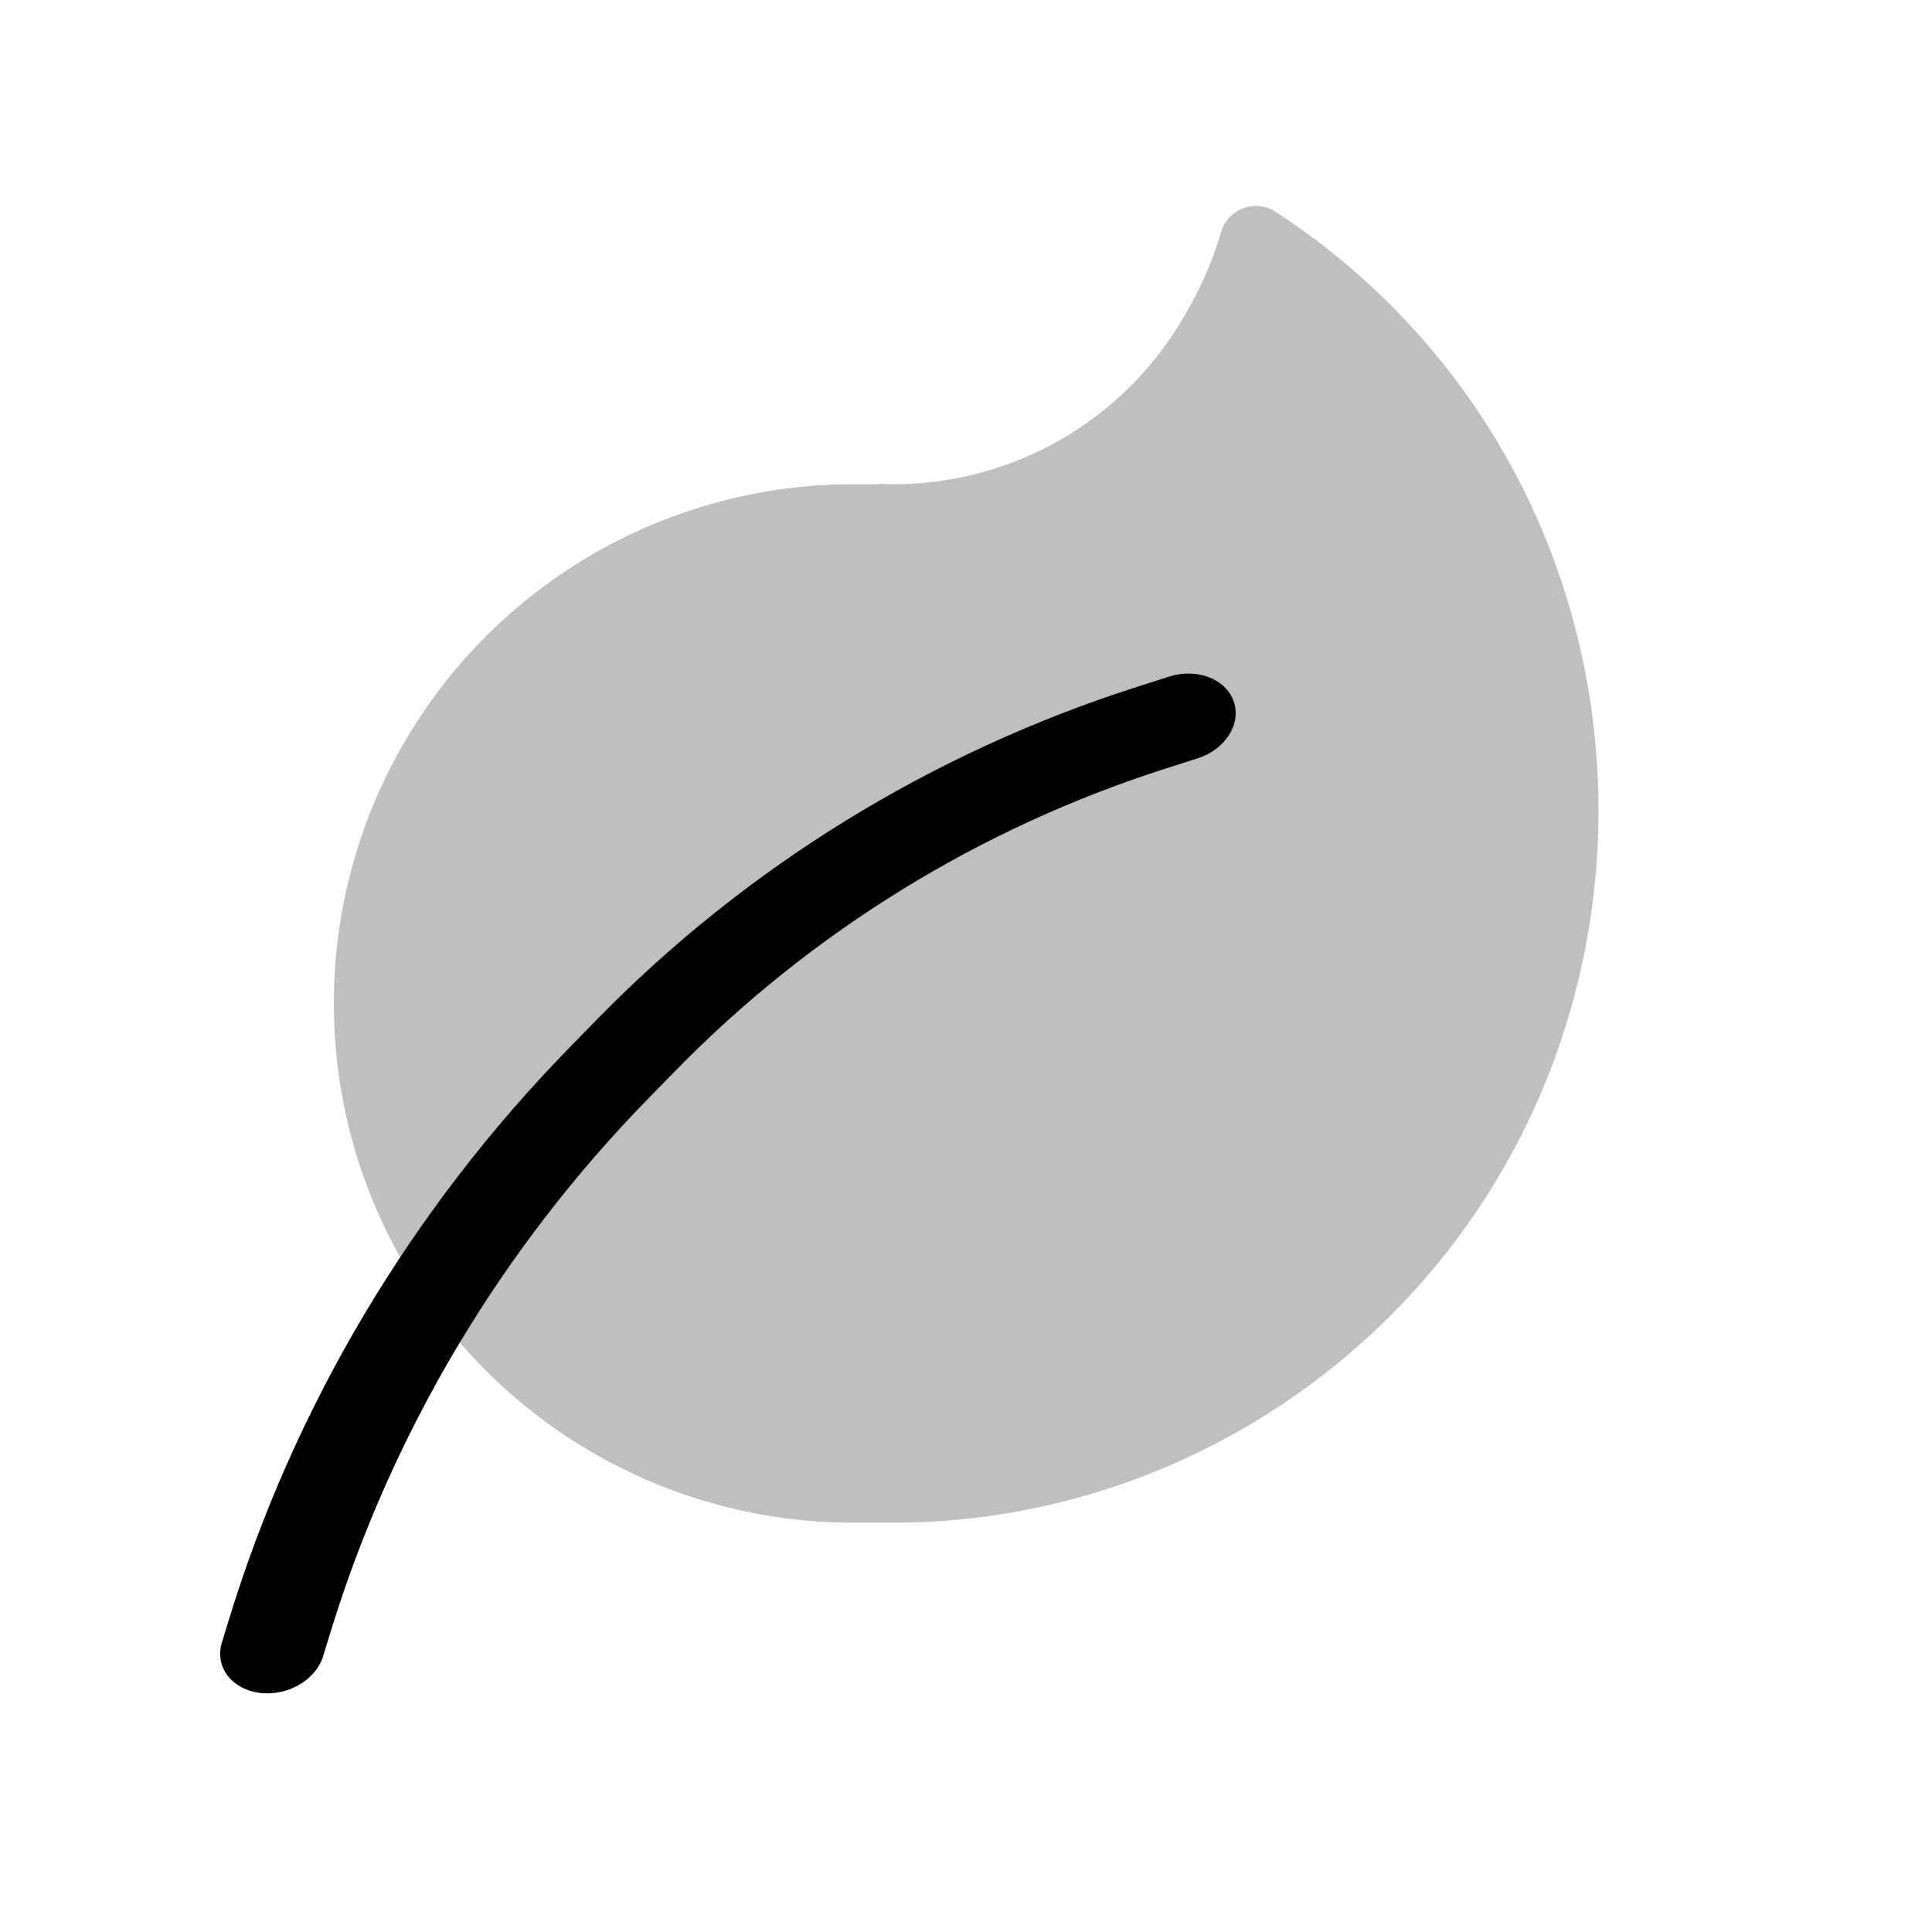 <svg viewBox="0 0 80 80" fill="none">
  <g opacity="0.25">
    <path fill-rule="evenodd" clip-rule="evenodd" d="M36.81 61.55C36.873 61.551 36.937 61.551 37 61.551C46.894 61.551 56.091 56.141 61 47.551C65.919 38.943 65.919 28.159 61 19.551C58.772 15.653 55.662 12.409 52.004 10.03C51.666 11.189 51.194 12.318 50.588 13.396L50.413 13.707C47.687 18.553 42.56 21.551 37 21.551C36.815 21.551 36.63 21.548 36.446 21.541V21.551H35.325C28.299 21.551 21.789 25.237 18.175 31.261C14.375 37.594 14.375 45.507 18.175 51.841C21.789 57.865 28.299 61.551 35.325 61.551H36.677C36.721 61.551 36.766 61.551 36.81 61.55Z" fill="currentColor" />
    <path d="M36.81 61.55L36.821 60.05C36.814 60.05 36.807 60.05 36.8 60.05L36.81 61.55ZM61 47.551L62.302 48.295L61 47.551ZM61 19.551L59.697 20.295L61 19.551ZM52.004 10.03L52.822 8.772C52.424 8.513 51.927 8.458 51.482 8.623C51.037 8.788 50.696 9.154 50.563 9.61L52.004 10.03ZM50.588 13.396L51.895 14.131L51.895 14.131L50.588 13.396ZM50.413 13.707L49.105 12.972L49.105 12.972L50.413 13.707ZM36.446 21.541L36.5 20.042C36.093 20.028 35.698 20.179 35.405 20.462C35.112 20.745 34.946 21.134 34.946 21.541H36.446ZM36.446 21.551V23.051C37.275 23.051 37.946 22.379 37.946 21.551H36.446ZM18.175 31.261L19.461 32.033H19.461L18.175 31.261ZM18.175 51.841L19.461 51.069L18.175 51.841ZM36.8 63.05C36.866 63.051 36.933 63.051 37 63.051V60.051C36.94 60.051 36.88 60.051 36.821 60.05L36.8 63.05ZM37 63.051C47.44 63.051 57.13 57.346 62.302 48.295L59.697 46.807C55.052 54.936 46.348 60.051 37 60.051V63.051ZM62.302 48.295C67.485 39.226 67.485 27.876 62.302 18.807L59.697 20.295C64.353 28.442 64.353 38.66 59.697 46.807L62.302 48.295ZM62.302 18.807C59.954 14.697 56.675 11.28 52.822 8.772L51.185 11.287C54.648 13.539 57.591 16.608 59.697 20.295L62.302 18.807ZM50.563 9.61C50.257 10.66 49.83 11.684 49.28 12.66L51.895 14.131C52.558 12.953 53.074 11.717 53.444 10.449L50.563 9.61ZM49.28 12.66L49.105 12.972L51.72 14.443L51.895 14.131L49.28 12.66ZM49.105 12.972C46.645 17.345 42.018 20.051 37 20.051V23.051C43.102 23.051 48.729 19.76 51.72 14.443L49.105 12.972ZM37 20.051C36.833 20.051 36.666 20.048 36.5 20.042L36.392 23.04C36.594 23.048 36.797 23.051 37 23.051V20.051ZM34.946 21.541V21.551H37.946V21.541H34.946ZM35.325 23.051H36.446V20.051H35.325V23.051ZM19.461 32.033C22.805 26.46 28.826 23.051 35.325 23.051V20.051C27.773 20.051 20.774 24.013 16.889 30.489L19.461 32.033ZM19.461 51.069C15.946 45.21 15.946 37.891 19.461 32.033L16.889 30.489C12.803 37.298 12.803 45.804 16.889 52.612L19.461 51.069ZM35.325 60.051C28.826 60.051 22.805 56.641 19.461 51.069L16.889 52.612C20.774 59.088 27.773 63.051 35.325 63.051V60.051ZM36.677 60.051H35.325V63.051H36.677V60.051ZM36.8 60.05C36.759 60.051 36.718 60.051 36.677 60.051V63.051C36.725 63.051 36.773 63.051 36.82 63.05L36.8 60.05Z" fill="currentColor" />
  </g>
  <path d="M9.187 68.013C8.883 69.004 9.574 69.936 10.731 70.095C11.888 70.253 13.073 69.577 13.378 68.585L9.187 68.013ZM11.588 67.306L9.492 67.019L9.492 67.019L11.588 67.306ZM25.221 44.424L23.601 43.357L23.601 43.357L25.221 44.424ZM26.34 43.279L27.96 44.346L27.96 44.346L26.34 43.279ZM47.666 30.136L47.075 28.444L47.075 28.444L47.666 30.136ZM49.591 31.401C50.742 31.032 51.411 29.977 51.084 29.042C50.758 28.108 49.56 27.649 48.409 28.017L49.591 31.401ZM13.378 68.585L13.683 67.592L9.492 67.019L9.187 68.013L13.378 68.585ZM26.841 45.491L27.96 44.346L24.72 42.212L23.601 43.357L26.841 45.491ZM48.257 31.827L49.591 31.401L48.409 28.017L47.075 28.444L48.257 31.827ZM27.96 44.346C33.598 38.576 40.578 34.284 48.257 31.827L47.075 28.444C38.556 31.169 30.875 35.913 24.72 42.212L27.96 44.346ZM13.683 67.592C16.231 59.294 20.753 51.721 26.841 45.491L23.601 43.357C17.025 50.088 12.199 58.205 9.492 67.019L13.683 67.592Z" fill="currentColor" />
</svg>